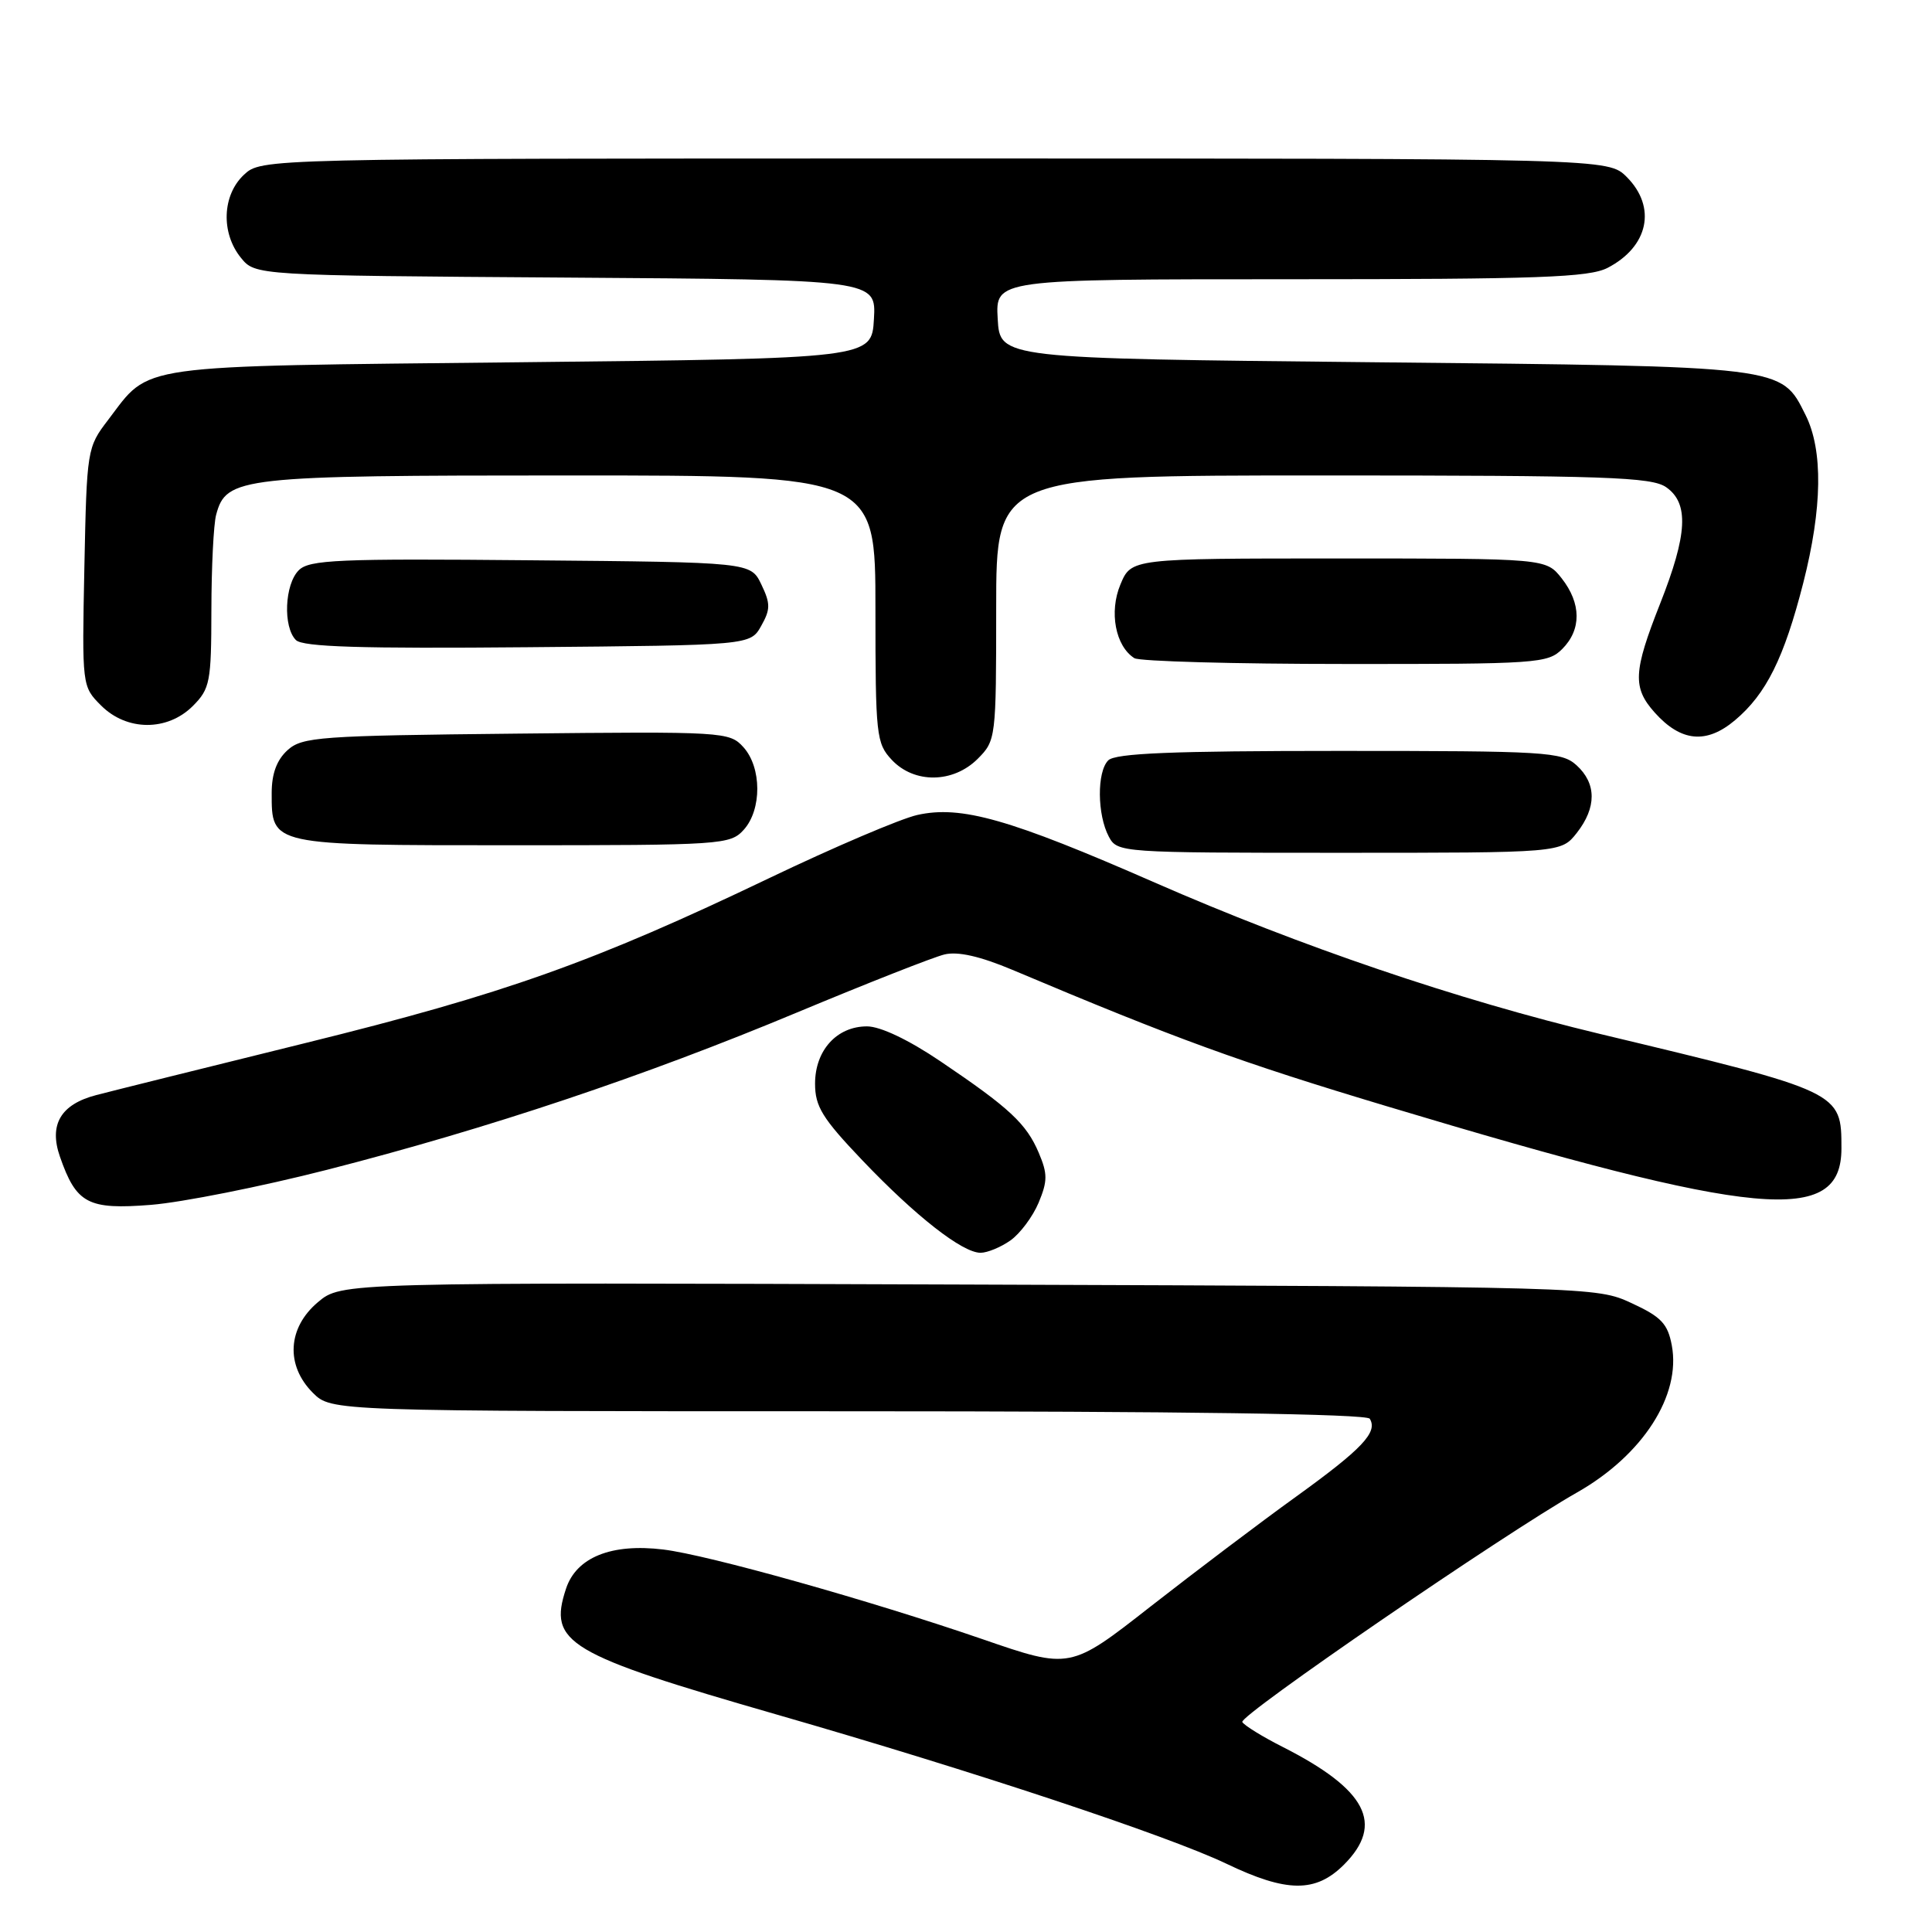 <?xml version="1.0" encoding="UTF-8" standalone="no"?>
<!DOCTYPE svg PUBLIC "-//W3C//DTD SVG 1.1//EN" "http://www.w3.org/Graphics/SVG/1.1/DTD/svg11.dtd" >
<svg xmlns="http://www.w3.org/2000/svg" xmlns:xlink="http://www.w3.org/1999/xlink" version="1.1" viewBox="0 0 256 256">
 <g >
 <path fill="currentColor"
d=" M 178.08 247.08 C 183.47 241.68 181.09 237.12 169.93 231.46 C 167.30 230.13 164.90 228.65 164.61 228.18 C 164.11 227.37 199.19 203.31 209.00 197.74 C 217.68 192.80 222.77 184.89 221.52 178.26 C 220.98 175.39 220.11 174.48 216.19 172.67 C 211.52 170.51 211.23 170.50 128.37 170.21 C 45.24 169.92 45.24 169.92 42.12 172.55 C 38.10 175.94 37.82 180.91 41.45 184.55 C 43.91 187.00 43.91 187.00 112.40 187.00 C 156.61 187.00 181.10 187.35 181.50 187.99 C 182.60 189.77 180.51 191.98 171.77 198.29 C 167.03 201.70 158.36 208.26 152.48 212.85 C 141.81 221.21 141.81 221.21 130.16 217.19 C 115.28 212.07 93.85 206.04 87.89 205.32 C 81.02 204.48 76.37 206.35 75.00 210.51 C 72.62 217.70 75.09 219.17 103.00 227.21 C 128.98 234.69 154.76 243.25 162.50 246.95 C 170.51 250.79 174.33 250.82 178.08 247.08 Z  M 133.88 164.37 C 135.16 163.47 136.84 161.22 137.62 159.37 C 138.82 156.49 138.82 155.53 137.64 152.75 C 136.00 148.89 133.77 146.81 124.63 140.64 C 120.40 137.78 116.66 136.00 114.88 136.00 C 110.88 136.00 108.00 139.18 108.00 143.59 C 108.00 146.62 108.96 148.18 114.25 153.73 C 121.32 161.15 127.52 166.00 129.93 166.00 C 130.82 166.00 132.60 165.27 133.88 164.37 Z  M 43.35 155.00 C 64.72 149.53 85.33 142.63 105.63 134.15 C 114.91 130.28 123.69 126.82 125.15 126.47 C 126.92 126.04 129.87 126.71 134.15 128.51 C 155.88 137.68 164.27 140.73 183.75 146.58 C 233.06 161.40 244.00 162.41 244.00 152.17 C 244.00 144.66 244.03 144.67 212.00 137.00 C 193.11 132.47 172.33 125.40 153.00 116.94 C 133.76 108.51 127.35 106.69 121.54 107.99 C 119.32 108.49 110.53 112.24 102.00 116.32 C 78.67 127.49 66.85 131.70 40.50 138.20 C 27.30 141.46 14.82 144.56 12.77 145.10 C 8.05 146.32 6.46 149.01 7.94 153.26 C 10.11 159.50 11.65 160.31 20.00 159.65 C 24.12 159.32 34.63 157.23 43.35 155.00 Z  M 208.93 110.37 C 211.57 107.00 211.56 103.82 208.90 101.40 C 206.93 99.62 204.90 99.50 177.45 99.50 C 155.32 99.50 147.79 99.81 146.85 100.75 C 145.33 102.27 145.38 107.97 146.93 110.87 C 148.05 112.97 148.51 113.00 177.46 113.00 C 206.85 113.00 206.85 113.00 208.93 110.37 Z  M 98.55 109.95 C 100.96 107.28 100.94 101.70 98.51 99.01 C 96.66 96.96 95.95 96.92 68.41 97.21 C 42.31 97.48 40.05 97.64 38.10 99.40 C 36.67 100.70 36.00 102.52 36.00 105.08 C 36.00 112.06 35.72 112.00 67.92 112.00 C 95.65 112.00 96.76 111.93 98.55 109.95 Z  M 129.55 100.55 C 131.96 98.13 132.00 97.84 132.00 80.55 C 132.00 63.00 132.00 63.00 175.28 63.00 C 212.83 63.00 218.85 63.21 220.78 64.56 C 223.82 66.69 223.61 70.79 219.97 80.00 C 216.41 89.01 216.31 91.11 219.25 94.41 C 222.73 98.30 226.10 98.63 229.89 95.44 C 234.04 91.95 236.39 87.21 238.94 77.25 C 241.47 67.32 241.58 59.66 239.25 55.00 C 235.98 48.46 236.78 48.55 182.00 48.00 C 132.50 47.50 132.50 47.50 132.20 42.25 C 131.90 37.00 131.90 37.00 171.00 37.00 C 203.92 37.00 210.56 36.76 213.02 35.49 C 218.44 32.68 219.54 27.45 215.55 23.45 C 213.09 21.00 213.09 21.00 123.86 21.00 C 34.63 21.00 34.63 21.00 32.31 23.17 C 29.44 25.87 29.26 30.86 31.91 34.14 C 33.82 36.50 33.82 36.50 74.96 36.78 C 116.10 37.06 116.10 37.06 115.80 42.28 C 115.50 47.50 115.50 47.50 68.95 48.00 C 17.15 48.56 20.04 48.15 14.32 55.65 C 11.54 59.28 11.50 59.57 11.18 75.15 C 10.86 90.90 10.87 90.96 13.39 93.48 C 16.79 96.89 22.17 96.92 25.55 93.55 C 27.83 91.26 28.00 90.38 28.01 80.80 C 28.02 75.13 28.30 69.47 28.64 68.21 C 29.98 63.20 31.76 63.00 75.45 63.00 C 116.00 63.00 116.00 63.00 116.00 80.69 C 116.00 97.47 116.11 98.49 118.17 100.69 C 121.15 103.86 126.30 103.79 129.55 100.55 Z  M 207.00 86.00 C 209.57 83.43 209.54 79.96 206.93 76.63 C 204.85 74.00 204.85 74.00 177.38 74.00 C 149.90 74.00 149.90 74.00 148.46 77.45 C 146.94 81.08 147.80 85.62 150.31 87.21 C 150.97 87.63 163.54 87.98 178.25 87.98 C 203.68 88.00 205.10 87.90 207.00 86.00 Z  M 100.86 82.94 C 102.10 80.74 102.10 79.98 100.88 77.44 C 99.47 74.50 99.47 74.50 70.32 74.24 C 44.81 74.00 40.98 74.17 39.59 75.56 C 37.71 77.43 37.48 83.08 39.21 84.81 C 40.12 85.72 47.82 85.96 69.93 85.76 C 99.42 85.50 99.42 85.50 100.86 82.94 Z "/>
</g>
</svg>